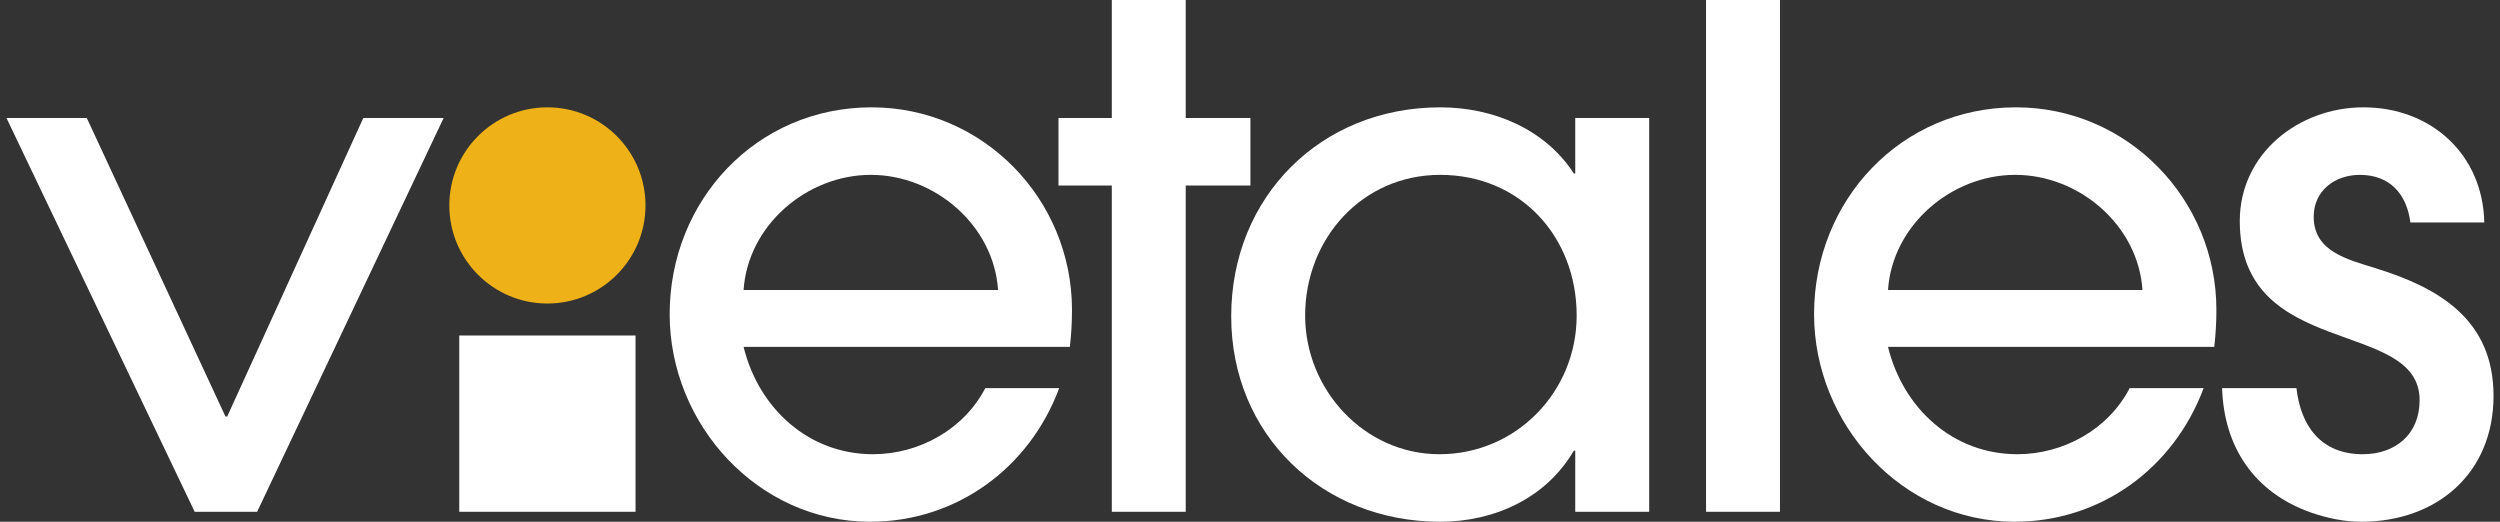   <svg
        width="230"
        height="48"
        viewBox="0 0 230 48"
        fill="#fff"
        xmlns="http://www.w3.org/2000/svg"
      >
        <rect x="0" y="0" width="230" height="48" fill="#333333" stroke="none"/>
        <g clip-path="url(#clip0_6938_173967)">
          <path
            d="M109.087 17.068H115.038V10.856H109.087V0H102.286V10.856H97.381V17.068H102.286V47.084H109.087V17.068Z"
            class="fill-current"
          ></path>
          <path
            d="M163.757 0H156.956V47.084H163.757V0Z"
            class="fill-current"
          ></path>
          <path
            d="M229.405 36.425C229.405 43.553 224.174 48 217.242 48C215.672 48 214.103 47.673 212.599 47.15C207.402 45.312 204.6 41.14 204.433 35.706H211.273C211.666 39.176 213.51 41.788 217.373 41.788C220.381 41.788 222.604 39.956 222.604 36.817C222.604 29.232 206.059 33.155 206.059 20.338C206.059 14.125 211.487 9.875 217.438 9.875C223.65 9.875 228.424 14.191 228.555 20.469H221.754C221.427 17.853 219.858 16.087 217.111 16.087C214.822 16.087 212.86 17.526 212.86 19.945C212.86 23.15 215.999 23.869 218.484 24.654C224.435 26.485 229.405 29.428 229.405 36.425Z"
            class="fill-current"
          ></path>
          <path
            d="M145.053 29.035C145.053 36.033 139.495 41.788 132.432 41.788C125.5 41.788 120.073 35.837 120.073 29.035C120.073 21.973 125.304 16.087 132.498 16.087C139.887 16.087 145.053 21.777 145.053 29.035ZM144.923 47.084H151.724V10.856H144.923V15.956H144.792C142.111 11.836 137.337 9.875 132.498 9.875C121.511 9.875 113.271 18.114 113.271 29.101C113.271 40.022 121.642 48 132.498 48C137.468 48 142.241 45.842 144.792 41.461H144.923V47.084Z"
            class="fill-current"
          ></path>
          <path
            d="M58.47 30.866H42.252V47.084H58.47V30.866Z"
            class="fill-current"
          ></path>
          <path
            d="M91.822 26.681H68.41C68.803 20.73 74.231 16.087 80.116 16.087C86.002 16.087 91.43 20.73 91.822 26.681ZM98.623 28.512C98.623 18.311 90.449 9.875 80.181 9.875C69.588 9.875 61.609 18.441 61.609 28.905C61.609 39.041 69.718 48 80.051 48C87.963 48 94.699 43.095 97.446 35.706H90.645C88.683 39.499 84.563 41.788 80.312 41.788C74.361 41.788 69.784 37.537 68.41 31.913H98.427C98.557 30.784 98.623 29.649 98.623 28.512Z"
            class="fill-current"
          ></path>
          <path
            d="M197.108 26.681H173.697C174.089 20.73 179.517 16.087 185.402 16.087C191.288 16.087 196.716 20.73 197.108 26.681ZM203.909 28.512C203.909 18.311 195.735 9.875 185.468 9.875C174.874 9.875 166.895 18.441 166.895 28.905C166.895 39.041 175.004 48 185.337 48C193.25 48 199.985 43.095 202.732 35.706H195.931C193.969 39.499 189.849 41.788 185.598 41.788C179.647 41.788 175.07 37.537 173.697 31.913H203.713C203.843 30.784 203.909 29.649 203.909 28.512Z"
            class="fill-current"
          ></path>
          <path
            d="M23.656 47.084L40.814 10.856H33.424L20.901 38.322H20.744L7.985 10.856H0.596L17.91 47.084H23.656Z"
            class="fill-current"
          ></path>
          <path
            d="M50.361 27.924C55.346 27.924 59.386 23.883 59.386 18.899C59.386 13.915 55.346 9.875 50.361 9.875C45.377 9.875 41.337 13.915 41.337 18.899C41.337 23.883 45.377 27.924 50.361 27.924Z"
            fill="#EEB117"
          ></path>
        </g>
        <defs>
          <clipPath id="clip0_6938_173967">
            <rect
              width="228.81"
              height="48"
              class="fill-current"
              transform="translate(0.596)"
            ></rect>
          </clipPath>
        </defs>
      </svg>